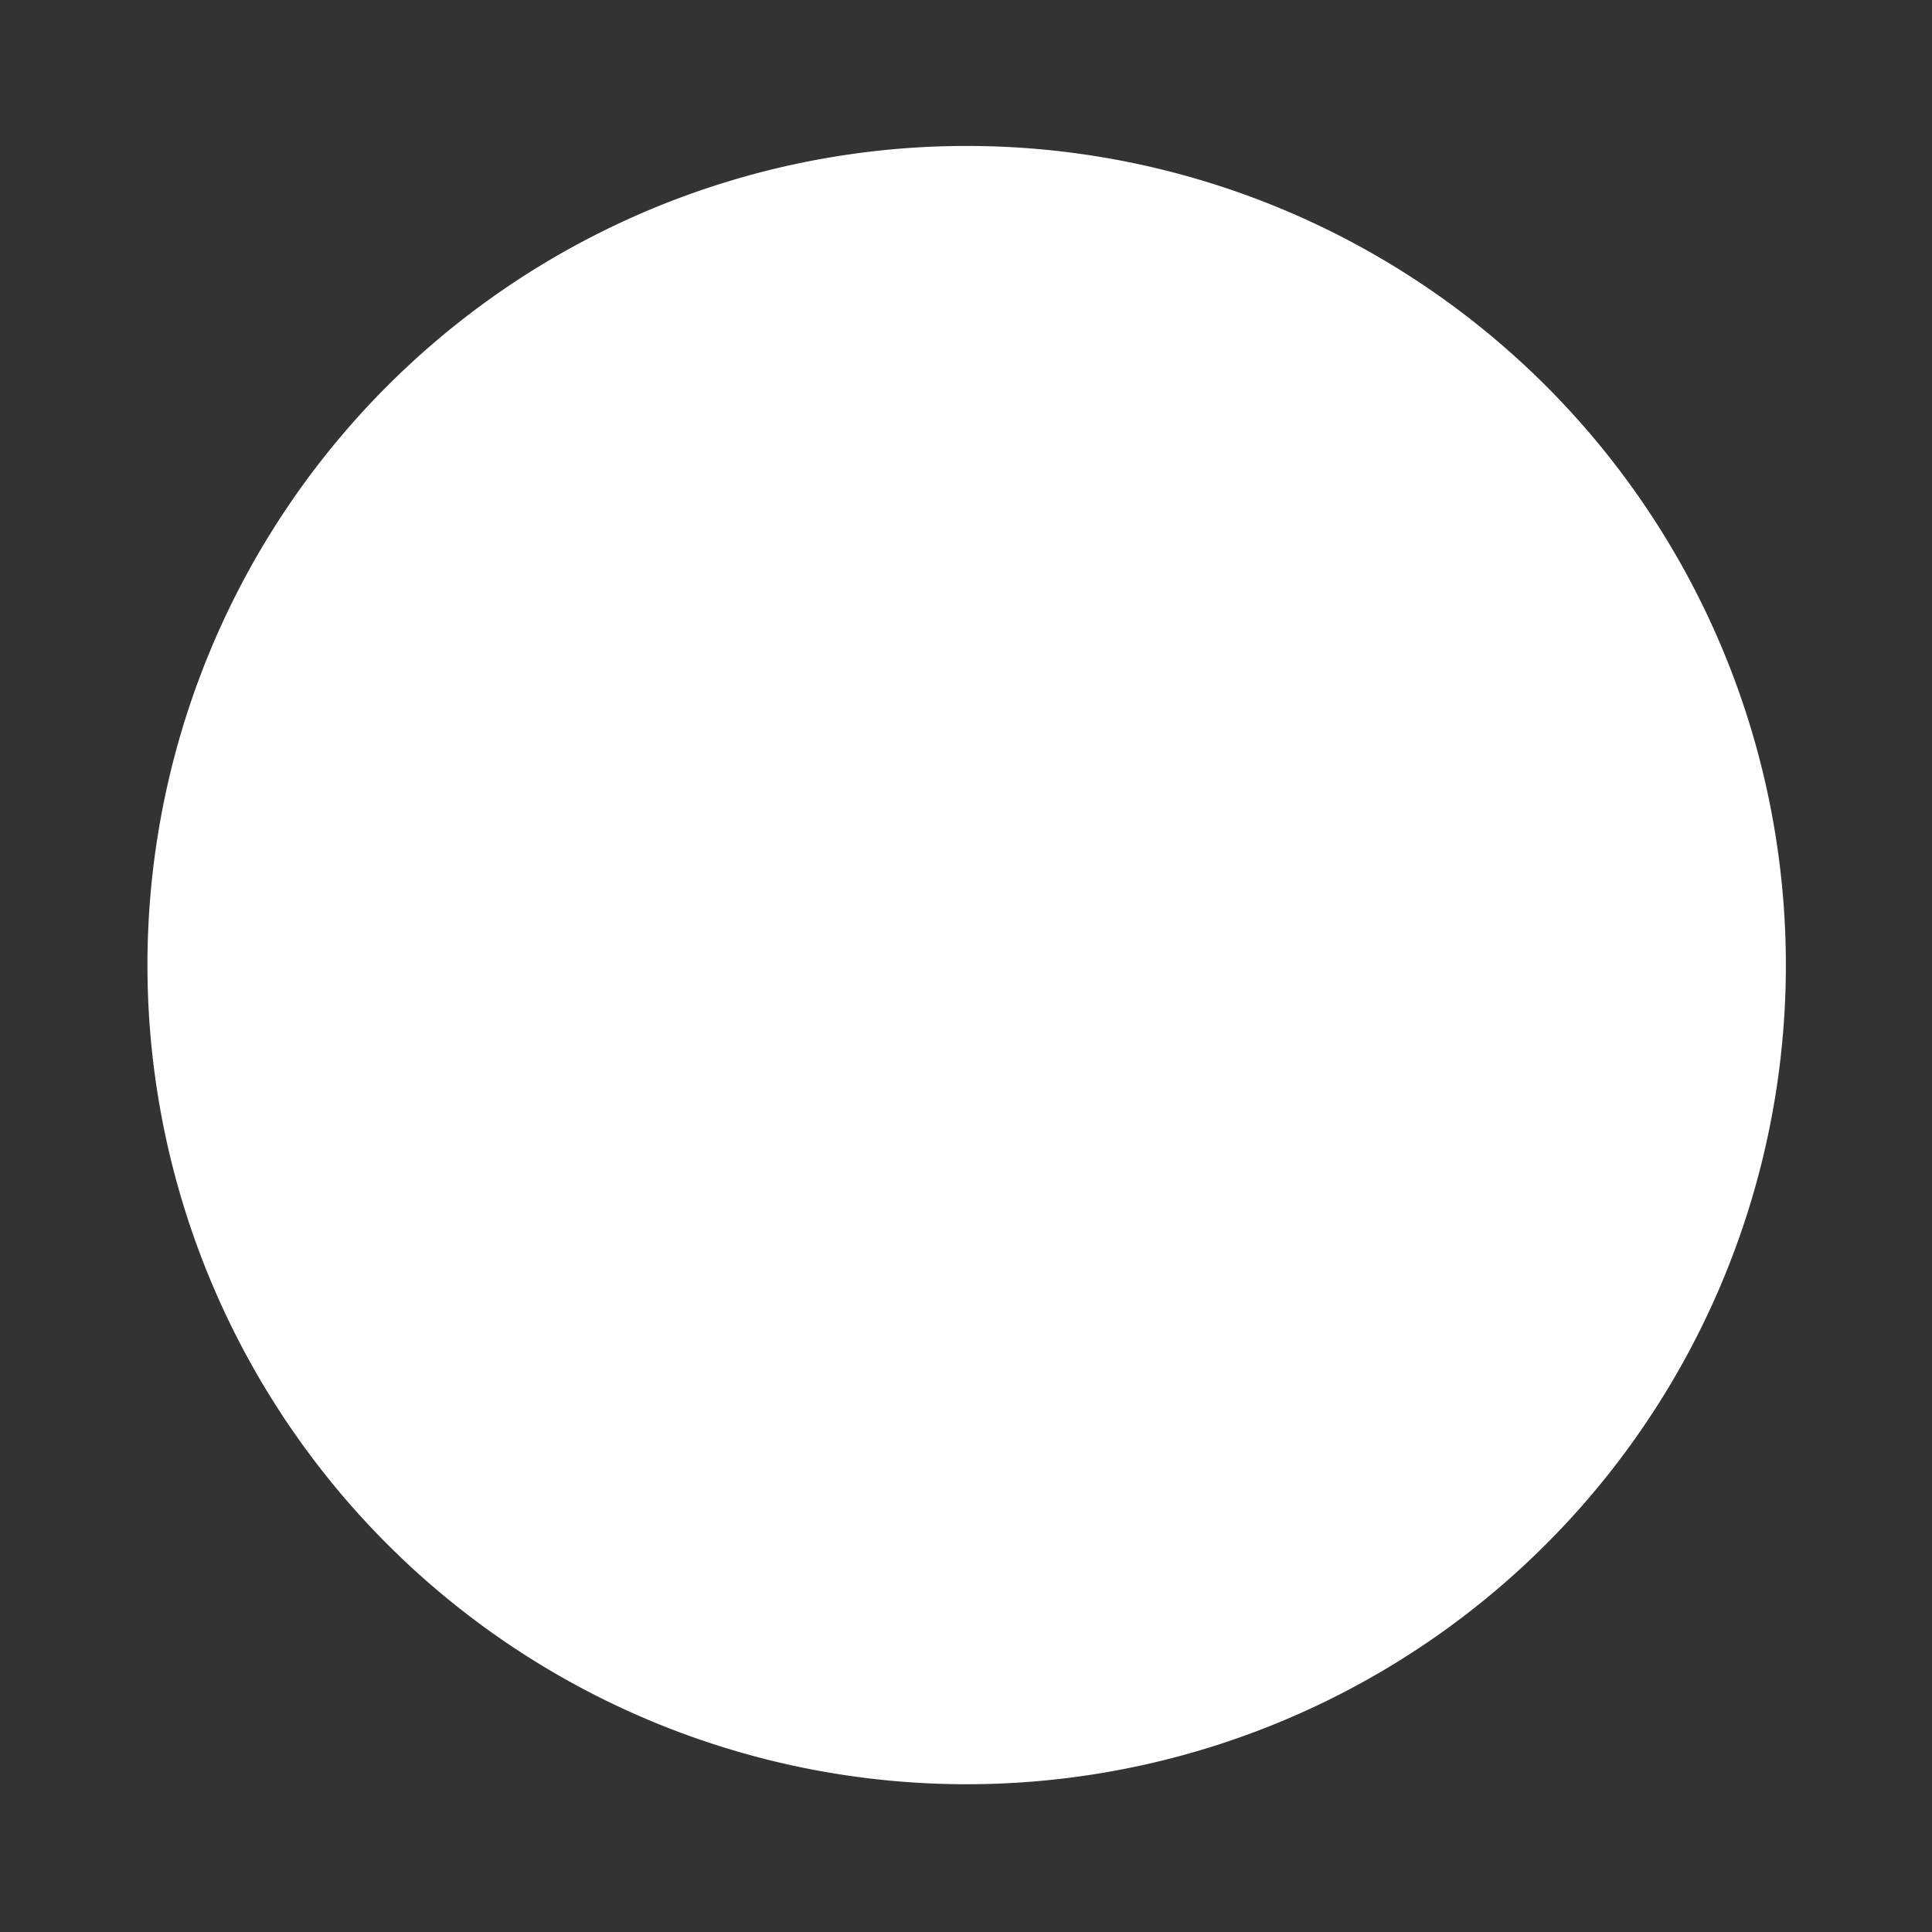 <?xml version="1.0" encoding="UTF-8" standalone="no"?>
<!-- Created with Inkscape (http://www.inkscape.org/) -->

<svg
     xmlns:dc="http://purl.org/dc/elements/1.1/"
     xmlns:cc="http://creativecommons.org/ns#"
     xmlns:rdf="http://www.w3.org/1999/02/22-rdf-syntax-ns#"
     xmlns:svg="http://www.w3.org/2000/svg"
     xmlns="http://www.w3.org/2000/svg"
     xmlns:xlink="http://www.w3.org/1999/xlink"
     xmlns:sodipodi="http://sodipodi.sourceforge.net/DTD/sodipodi-0.dtd"
     xmlns:inkscape="http://www.inkscape.org/namespaces/inkscape"
     width="100"
     height="100"
     id="svg2"
     sodipodi:version="0.32"
     inkscape:version="0.48.4 r9939"
     version="1.0"
     sodipodi:docname="clock-frame-mask.svg">
    <rect width="100%" height="100%" fill="#333333" stroke="none"/>
    <defs
         id="defs4">
    </defs>
    <sodipodi:namedview
         id="base"
         pagecolor="#ffffff"
         bordercolor="#00ff00"
         borderopacity="1"
         inkscape:pageopacity="0.0"
         inkscape:pageshadow="2"
         inkscape:zoom="4.2468925"
         inkscape:cx="67.033015"
         inkscape:cy="45.31272"
         inkscape:document-units="px"
         inkscape:current-layer="layer1"
         showguides="true"
         inkscape:guide-bbox="true"
         inkscape:window-width="1024"
         inkscape:window-height="768"
         inkscape:window-x="0"
         inkscape:window-y="0"
         inkscape:guide-points="true"
         guidetolerance="10px"
         showgrid="false"
         inkscape:showpageshadow="false">
        <sodipodi:guide
             orientation="vertical"
             position="50.002"
             id="guide6000" />
        <sodipodi:guide
             orientation="horizontal"
             position="49.999"
             id="guide6002" />
    </sodipodi:namedview>
    <g
         inkscape:label="Ebene 1"
         inkscape:groupmode="layer"
         id="layer1">
        <path
             sodipodi:type="arc"
             style="fill:#ffffff;stroke:#ffffff;stroke-width:0.67;stroke-linecap:square;stroke-linejoin:round;stroke-miterlimit:4;stroke-opacity:1;stroke-dasharray:none;stroke-dashoffset:0;fill-opacity:1;"
             id="maskPath"
             sodipodi:cx="-100"
             sodipodi:cy="150"
             sodipodi:rx="56.503906"
             sodipodi:ry="56.5"
             d="m -43.496,150 a 56.504,56.5 0 1 1 -113.008,0 56.504,56.5 0 1 1 113.008,0 z"
             transform="matrix(0.746,0,0,0.746,124.634,-61.947)">
            <desc
                 id="desc3889">mask path</desc>
            <title
                 id="title3887">maskPath</title>
        </path>
    </g>
</svg>
